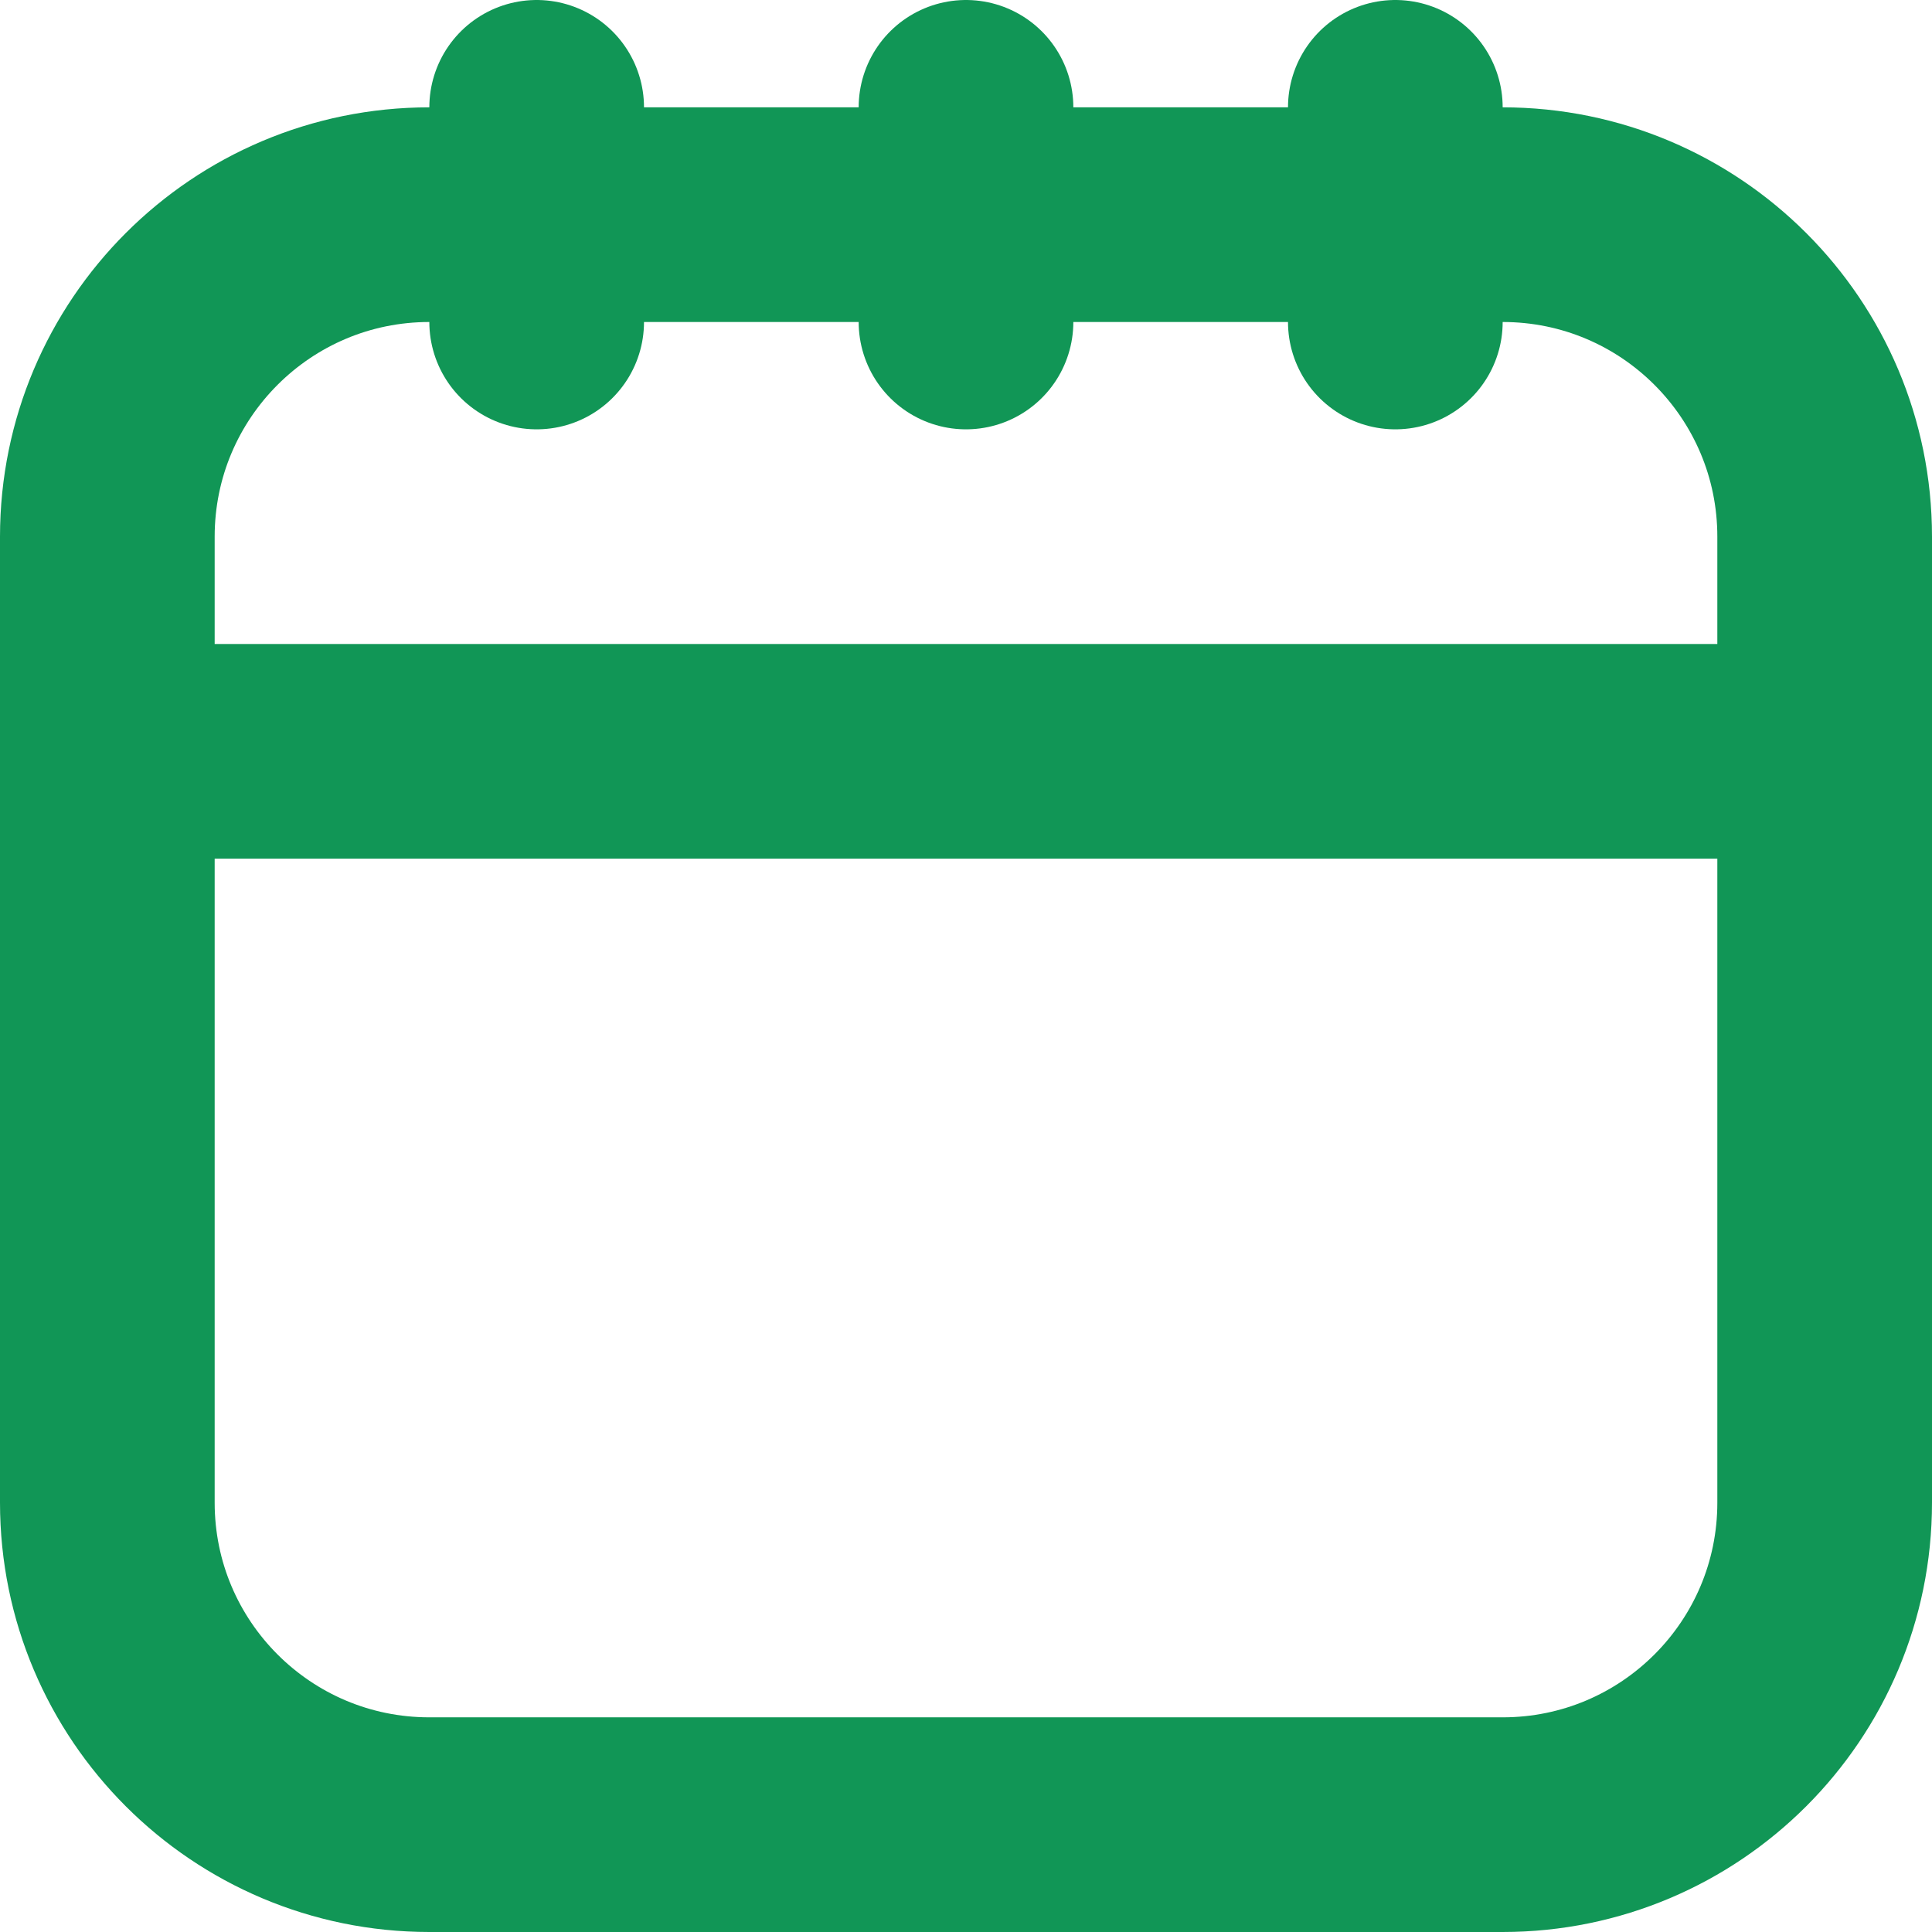 <?xml version="1.0" encoding="UTF-8"?>
<svg width="18px" height="18px" viewBox="0 0 18 18" version="1.1" xmlns="http://www.w3.org/2000/svg" xmlns:xlink="http://www.w3.org/1999/xlink">
    <title>Icon/Calendar/Active</title>
    <g id="Symbols" stroke="none" stroke-width="1" fill="none" fill-rule="evenodd">
        <g id="Icon/Calendar/Active" stroke="#119656" stroke-width="2">
            <path d="M4,2 L4.836,2 L4.836,2 L14,2 C15.657,2 17,3.343 17,5 L17,14 C17,15.657 15.657,17 14,17 L4,17 C2.343,17 1,15.657 1,14 L1,5 C1,3.343 2.343,2 4,2 Z" id="Rectangle"></path>
            <line x1="5" y1="1" x2="5" y2="3" id="Path-19" stroke-linecap="round"></line>
            <line x1="13" y1="1" x2="13" y2="3" id="Path-19-Copy" stroke-linecap="round"></line>
            <line x1="9" y1="1" x2="9" y2="3" id="Path-19-Copy-2" stroke-linecap="round"></line>
            <line x1="1" y1="7" x2="17" y2="7" id="Path-18"></line>
        </g>
    </g>
</svg>